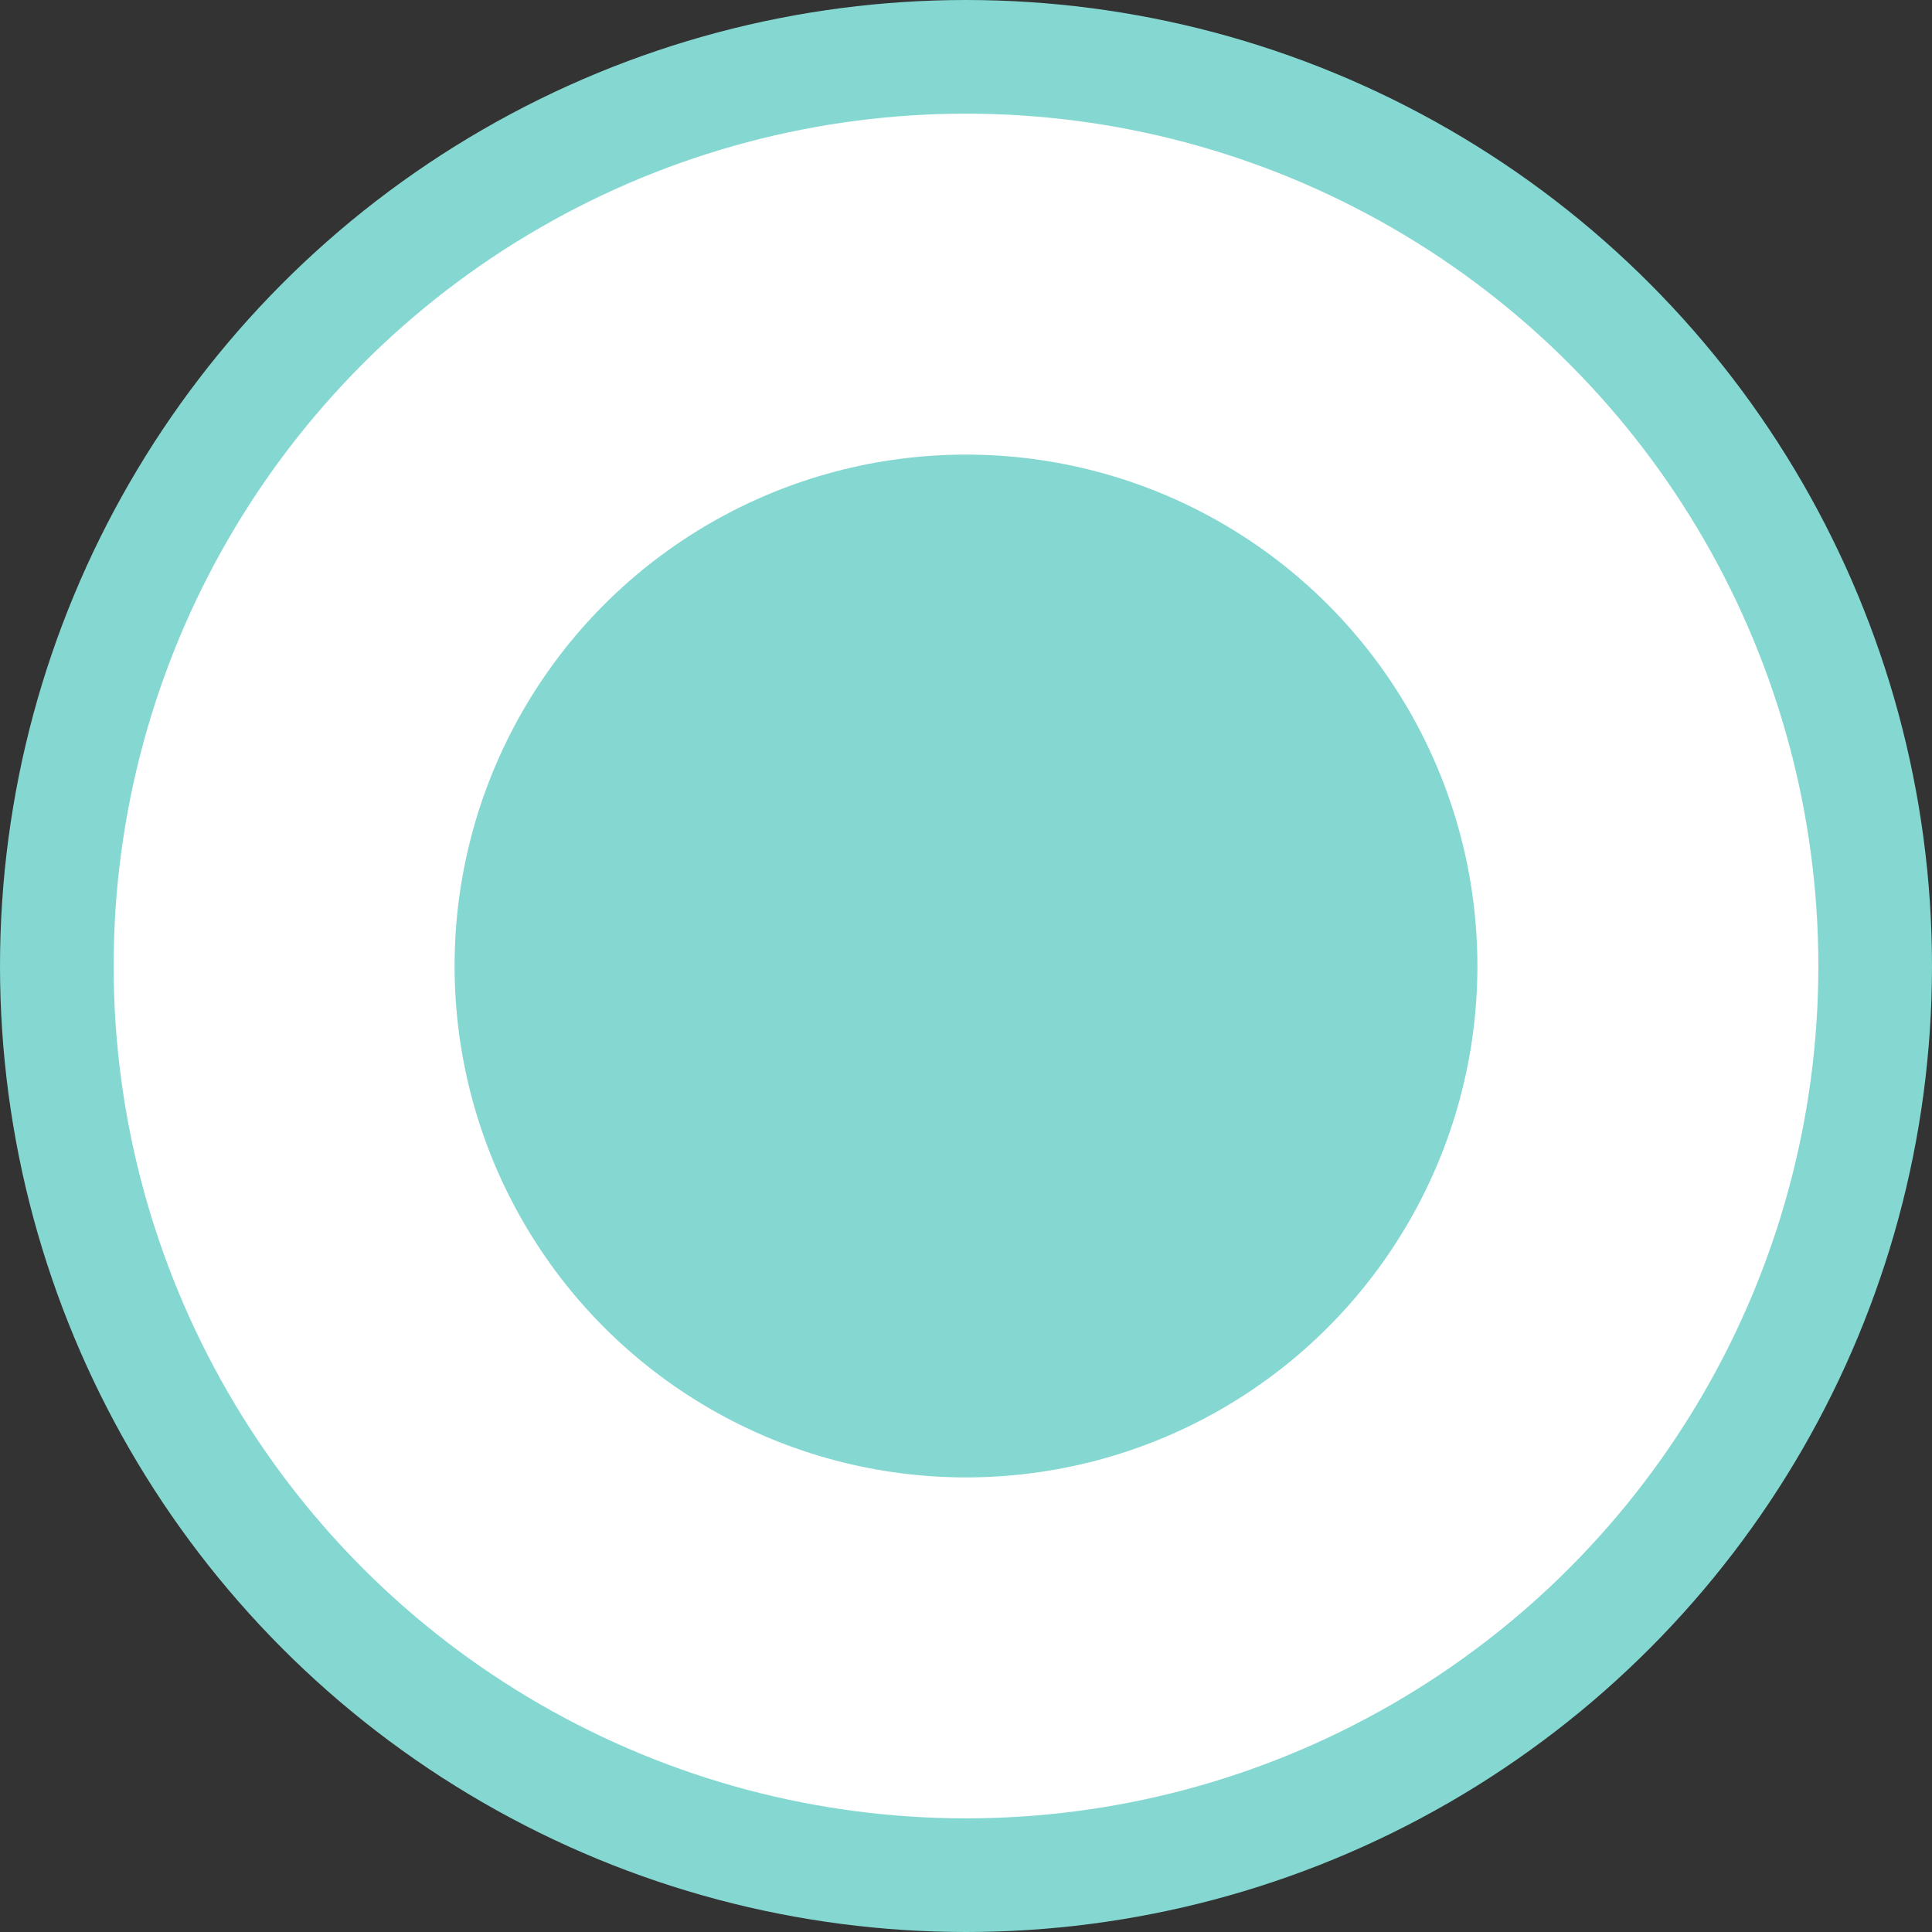 <?xml version="1.0" encoding="utf-8"?>
<!-- Generator: Adobe Illustrator 15.0.0, SVG Export Plug-In . SVG Version: 6.00 Build 0)  -->
<!DOCTYPE svg PUBLIC "-//W3C//DTD SVG 1.1//EN" "http://www.w3.org/Graphics/SVG/1.1/DTD/svg11.dtd">
<svg version="1.1" id="圖層_1" xmlns="http://www.w3.org/2000/svg" xmlns:xlink="http://www.w3.org/1999/xlink" x="0px" y="0px"
	 width="17px" height="17px" viewBox="0 0 17 17" enable-background="new 0 0 17 17" xml:space="preserve">
<rect x="0" y="0" width="17" height="17" fill="#333333" stroke="none"/>
<circle fill="#FFFFFF" stroke="#84D8D1" stroke-miterlimit="10" cx="8.5" cy="8.5" r="8"/>
<circle fill="#84D8D1" stroke="#84D8D1" stroke-miterlimit="10" cx="8.5" cy="8.5" r="4"/>
<g>
	<line fill="#FFFFFF" stroke="#84D8D1" stroke-miterlimit="10" x1="303" y1="28.5" x2="303" y2="57.5"/>
	<line fill="#FFFFFF" stroke="#84D8D1" stroke-miterlimit="10" x1="-294" y1="57.5" x2="-294" y2="28.5"/>
</g>
</svg>
